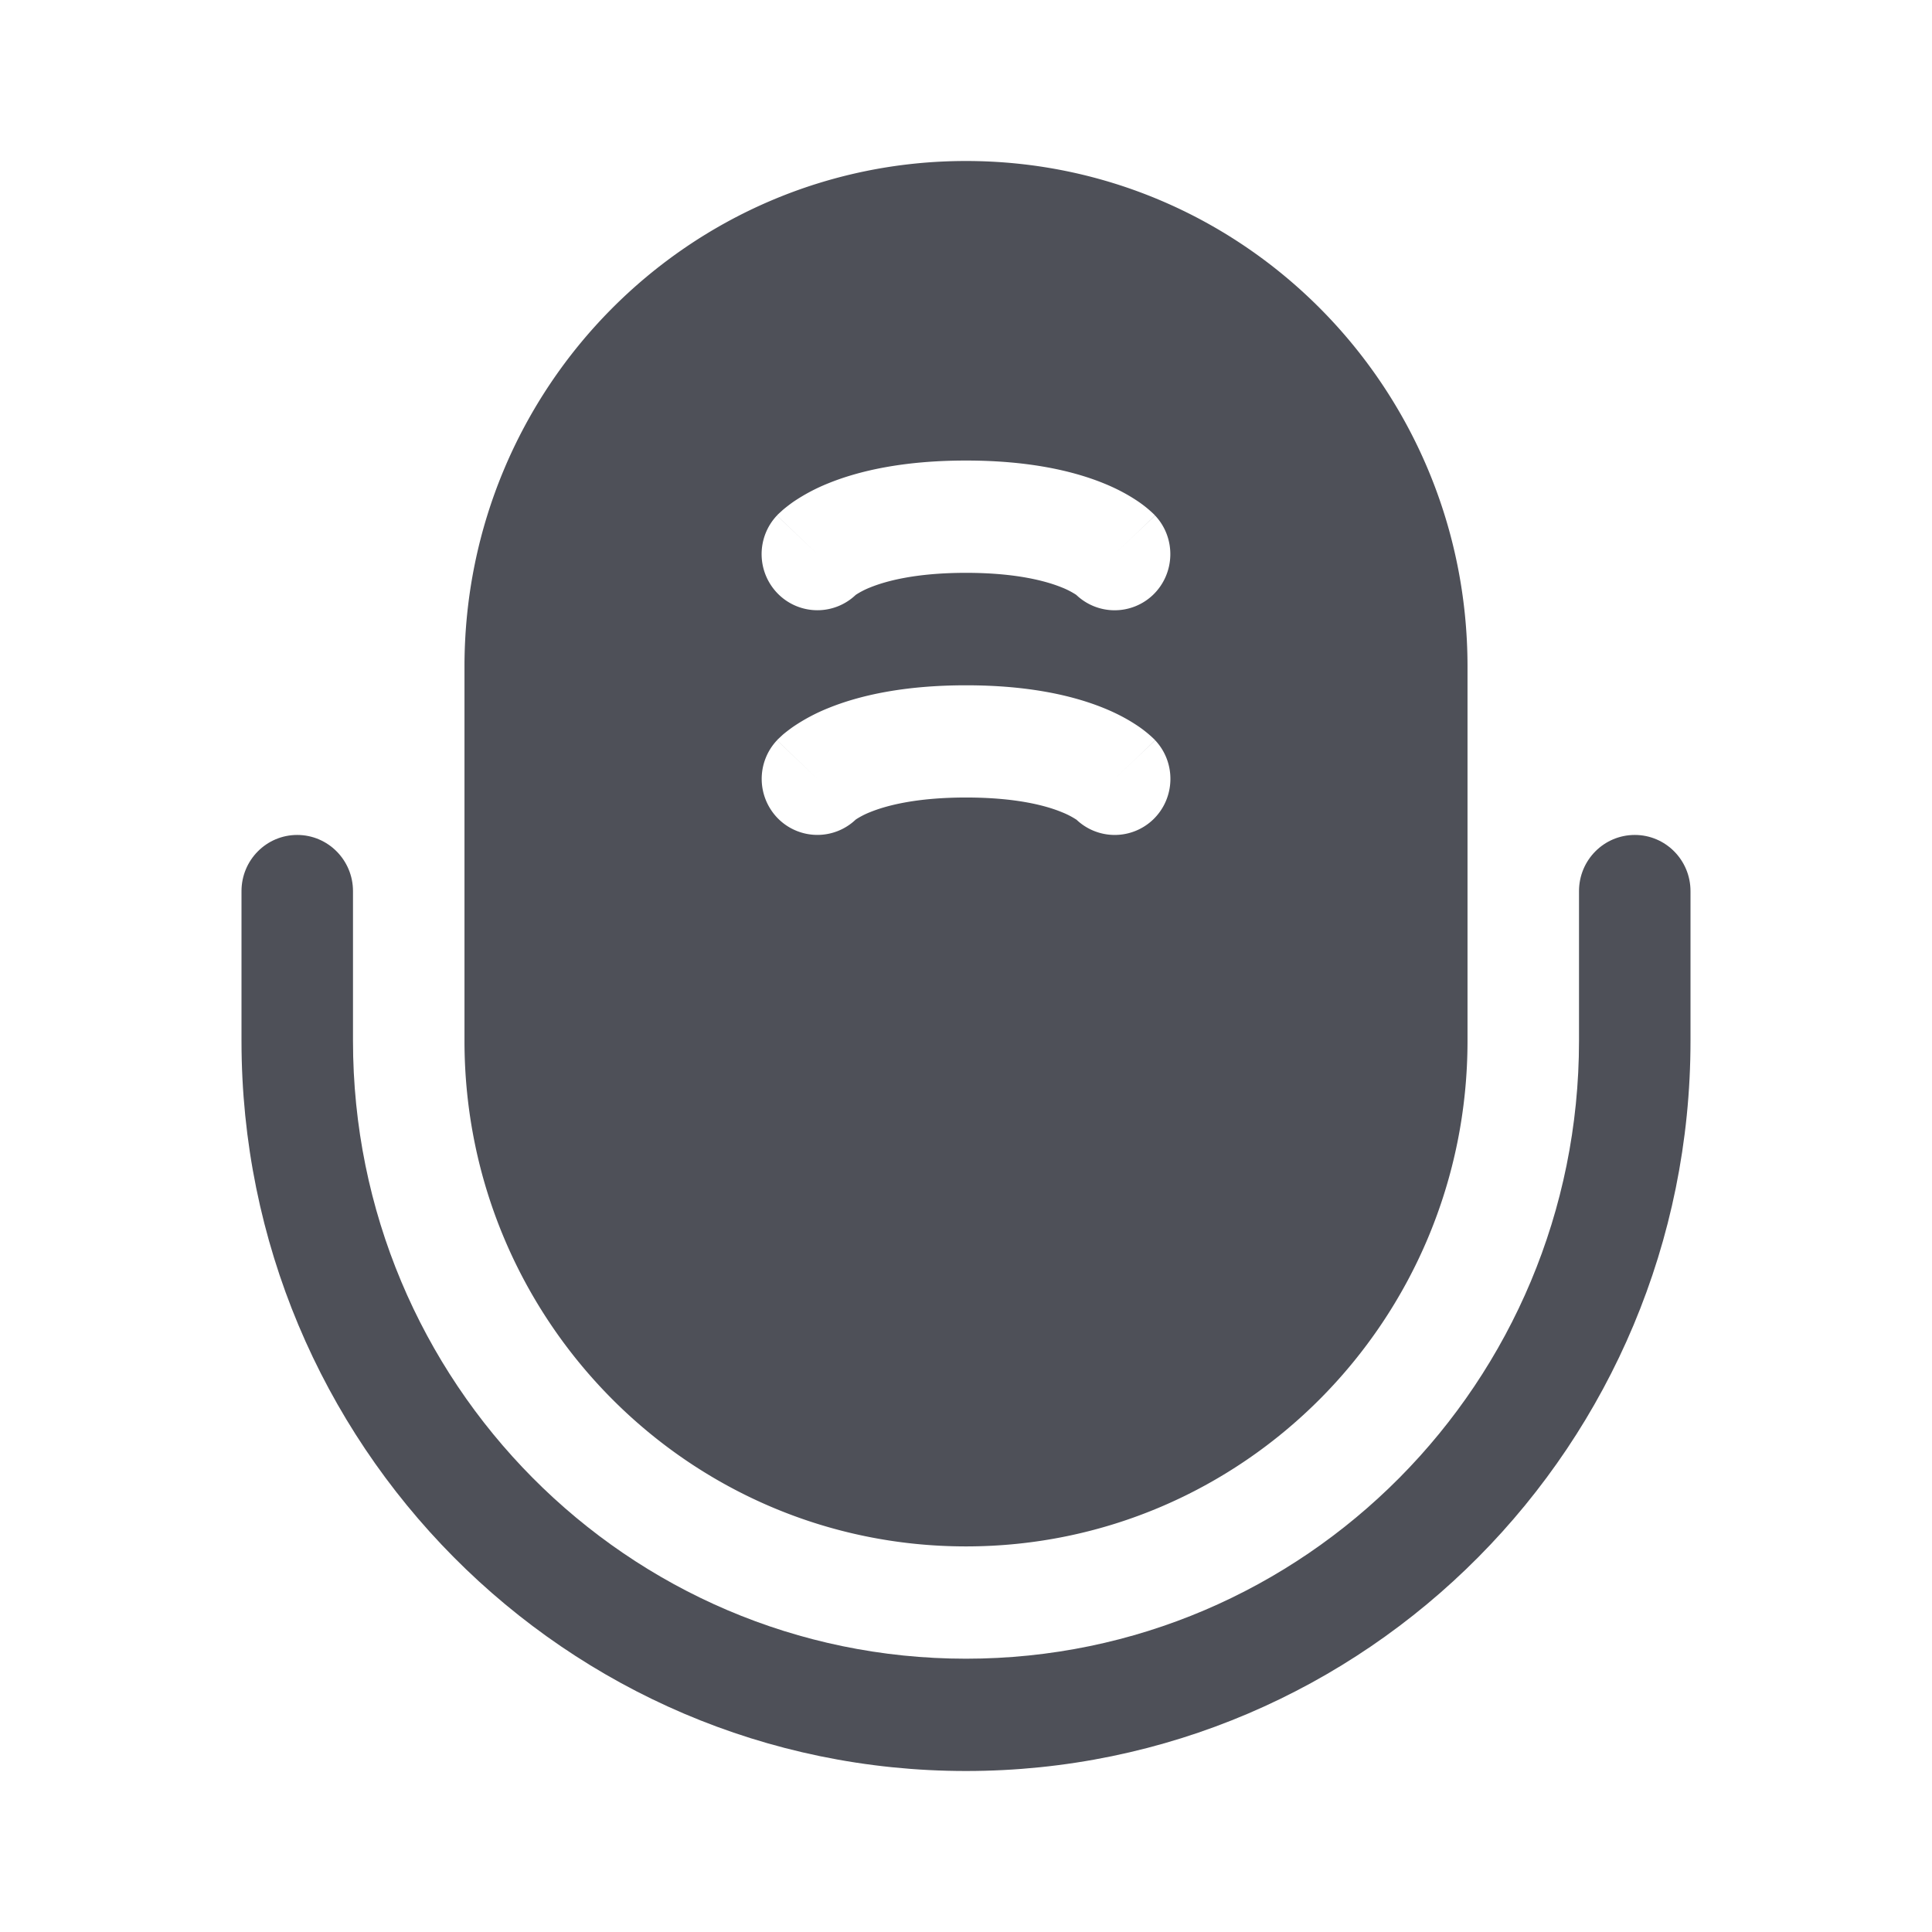 <svg xmlns="http://www.w3.org/2000/svg" width="24" height="24" viewBox="0 0 24 24">
	<g fill="#4e5058" fill-rule="evenodd" clip-rule="evenodd">
		<path d="M3.692 10.372c.383 0 .693.313.693.698v1.86c0 4.239 3.41 7.675 7.615 7.675c4.206 0 7.615-3.436 7.615-7.675v-1.86c0-.386.31-.698.693-.698s.692.313.692.698v1.86c0 5.01-4.03 9.07-9 9.07s-9-4.06-9-9.07v-1.86c0-.386.31-.698.692-.698" />
		<path d="M12 2C8.559 2 5.77 4.811 5.77 8.28v4.65c0 3.468 2.789 6.28 6.23 6.28s6.23-2.812 6.23-6.28V8.28C18.23 4.81 15.442 2 12 2M9.678 7.39a.7.7 0 0 1-.027-.986l.503.48l-.502-.48v-.001l.002-.002l.003-.003l.007-.008l.06-.055a2 2 0 0 1 .128-.099a2.3 2.3 0 0 1 .437-.232c.379-.154.93-.283 1.711-.283s1.332.129 1.711.283c.19.077.332.16.437.232a1.5 1.5 0 0 1 .188.154l.007.008l.003.003l.002.002s.001.001-.492.471l.493-.47c.263.28.25.722-.027.987a.69.69 0 0 1-.951 0l-.007-.005a1 1 0 0 0-.172-.088C13 7.22 12.63 7.116 12 7.116s-1 .104-1.192.182a1 1 0 0 0-.172.088l-.007.005a.69.69 0 0 1-.95 0m0 2.791a.7.7 0 0 1-.027-.986l.503.48l-.502-.48v-.002l.002-.001l.003-.004l.007-.007l.06-.056a2 2 0 0 1 .128-.098a2.3 2.3 0 0 1 .437-.232c.379-.154.93-.283 1.711-.283s1.332.129 1.711.283c.19.077.332.16.437.232a1.5 1.5 0 0 1 .188.154l.007.007l.003.004l.002.001v.001s.001.001-.492.47l.493-.469c.263.28.25.722-.027.986a.69.69 0 0 1-.951 0l-.007-.004a1 1 0 0 0-.172-.088C13 10.01 12.63 9.907 12 9.907s-1 .104-1.192.182a1 1 0 0 0-.172.088l-.007.005a.69.69 0 0 1-.95 0" />
	</g>
</svg>